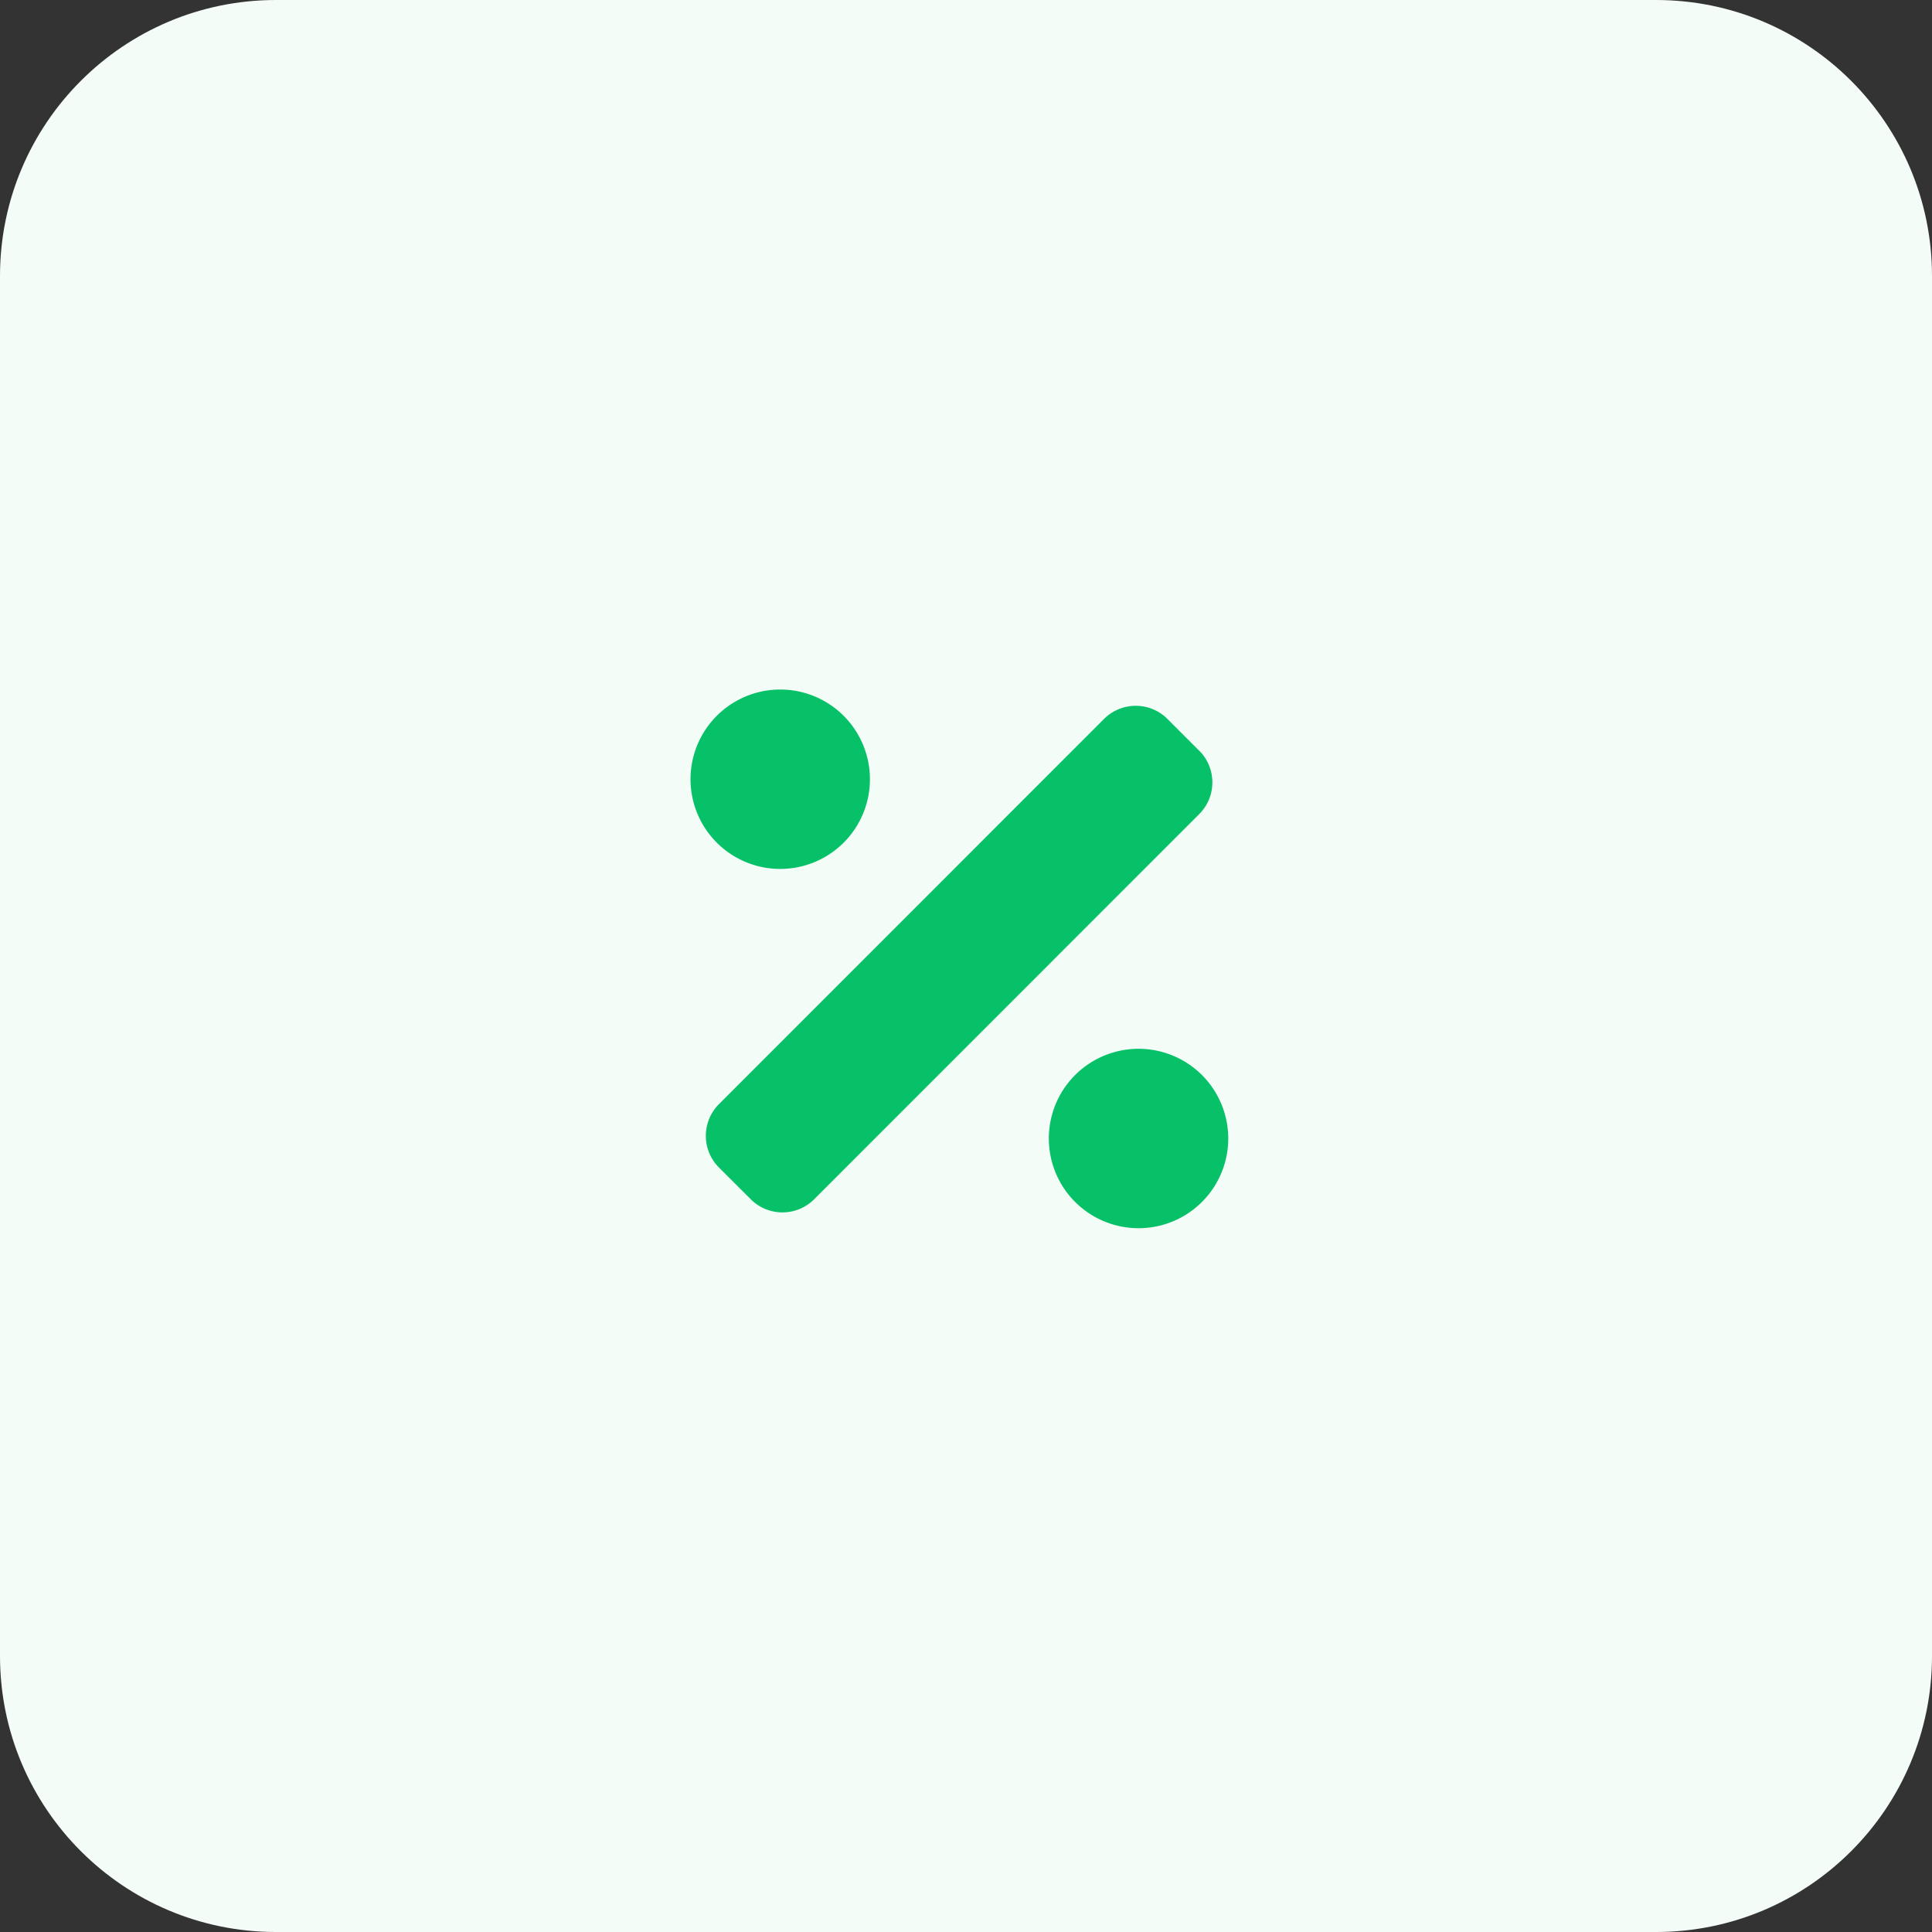 <svg width="70" height="70" fill="none" xmlns="http://www.w3.org/2000/svg"><rect width="100%" height="100%" fill="#333333" stroke="none"/><path d="M60 0H10C4.477 0 0 4.477 0 10v50c0 5.523 4.477 10 10 10h50c5.523 0 10-4.477 10-10V10c0-5.523-4.477-10-10-10z" fill="#F3FCF7"/><path d="M30.548 30.55a3.25 3.25 0 10-4.6-4.592 3.25 3.25 0 004.6 4.592zm13 8.4a3.25 3.25 0 10-4.593 4.6 3.25 3.25 0 004.593-4.6zm-.1-11.752L42.3 26.05a1.624 1.624 0 00-2.3 0L26.051 40.003a1.624 1.624 0 000 2.3L27.2 43.45a1.624 1.624 0 002.3 0l13.949-13.953a1.624 1.624 0 000-2.3l-.001.001z" fill="#06C167"/></svg>